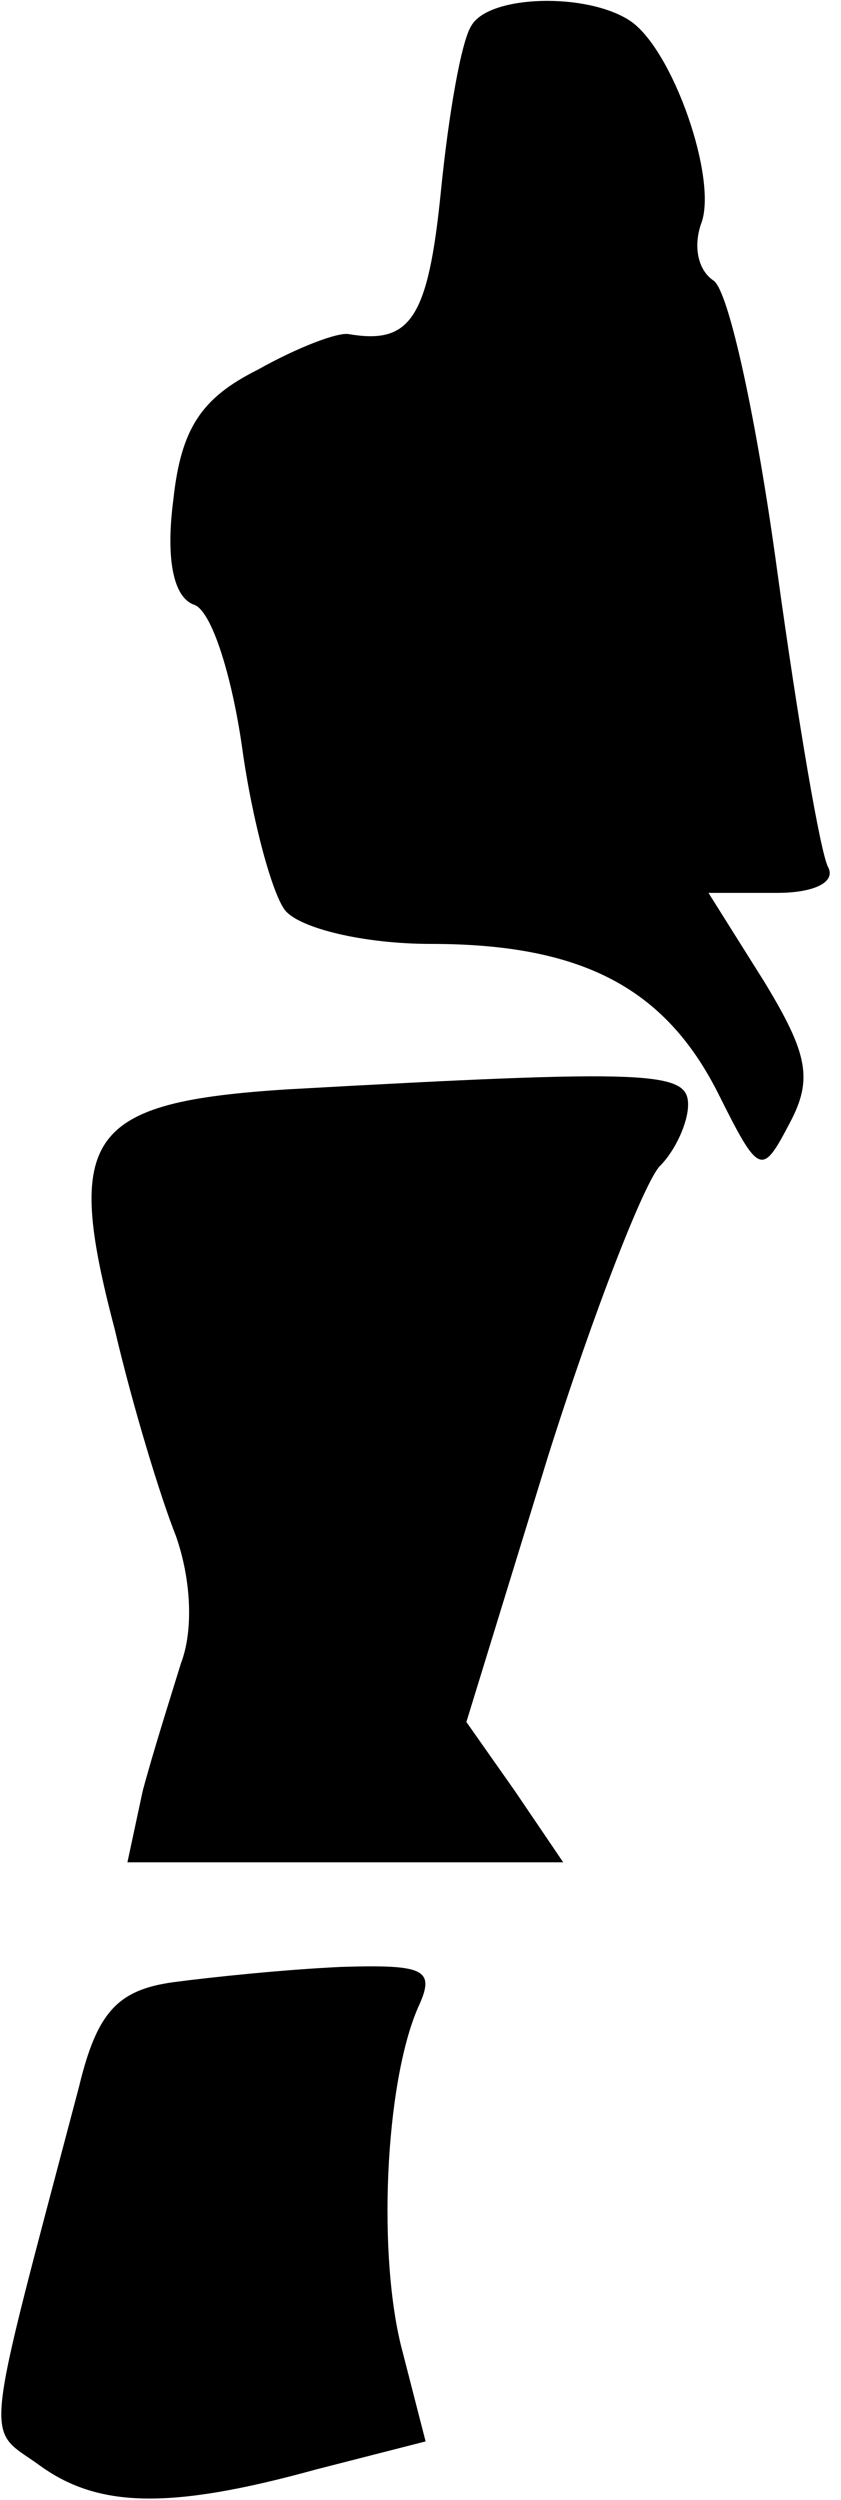 <?xml version="1.0" standalone="no"?>
<!DOCTYPE svg PUBLIC "-//W3C//DTD SVG 20010904//EN"
 "http://www.w3.org/TR/2001/REC-SVG-20010904/DTD/svg10.dtd">
<svg version="1.0" xmlns="http://www.w3.org/2000/svg"
 width="33pt" height="98pt" viewBox="0 0 33 98"
 preserveAspectRatio="xMidYMid meet">
<g transform="translate(0,98) scale(0.1,-0.1)"
fill="#000000" stroke="none">
<path fill="#000000" stroke="none" d="M185 970 c-4 -6 -9 -35 -12 -65 -5 -50
-12 -60 -36 -56 -4 1 -20 -5 -36 -14 -22 -11 -30 -23 -33 -51 -3 -23 0 -38 8
-41 7 -2 15 -28 19 -56 4 -29 12 -58 17 -64 6 -7 31 -13 57 -13 59 0 92 -17
113 -59 16 -32 17 -32 28 -11 9 17 7 27 -10 55 l-22 35 27 0 c14 0 23 4 20 10
-3 5 -12 58 -20 116 -8 59 -19 110 -25 114 -6 4 -8 13 -5 22 7 17 -11 69 -28
80 -17 11 -55 10 -62 -2z"/>
<path fill="#000000" stroke="none" d="M113 553 c-79 -5 -88 -18 -68 -94 7
-30 18 -66 24 -81 6 -17 7 -37 2 -50 -4 -13 -11 -35 -15 -50 l-6 -28 85 0 86
0 -19 28 -19 27 32 104 c18 57 38 108 44 114 6 6 11 17 11 24 0 13 -14 14
-157 6z"/>
<path fill="#000000" stroke="none" d="M68 203 c-22 -3 -30 -12 -37 -41 -38
-144 -37 -133 -16 -148 23 -17 51 -18 109 -2 l43 11 -9 35 c-10 37 -7 105 6
135 7 15 3 17 -30 16 -22 -1 -51 -4 -66 -6z"/>
</g>
</svg>
